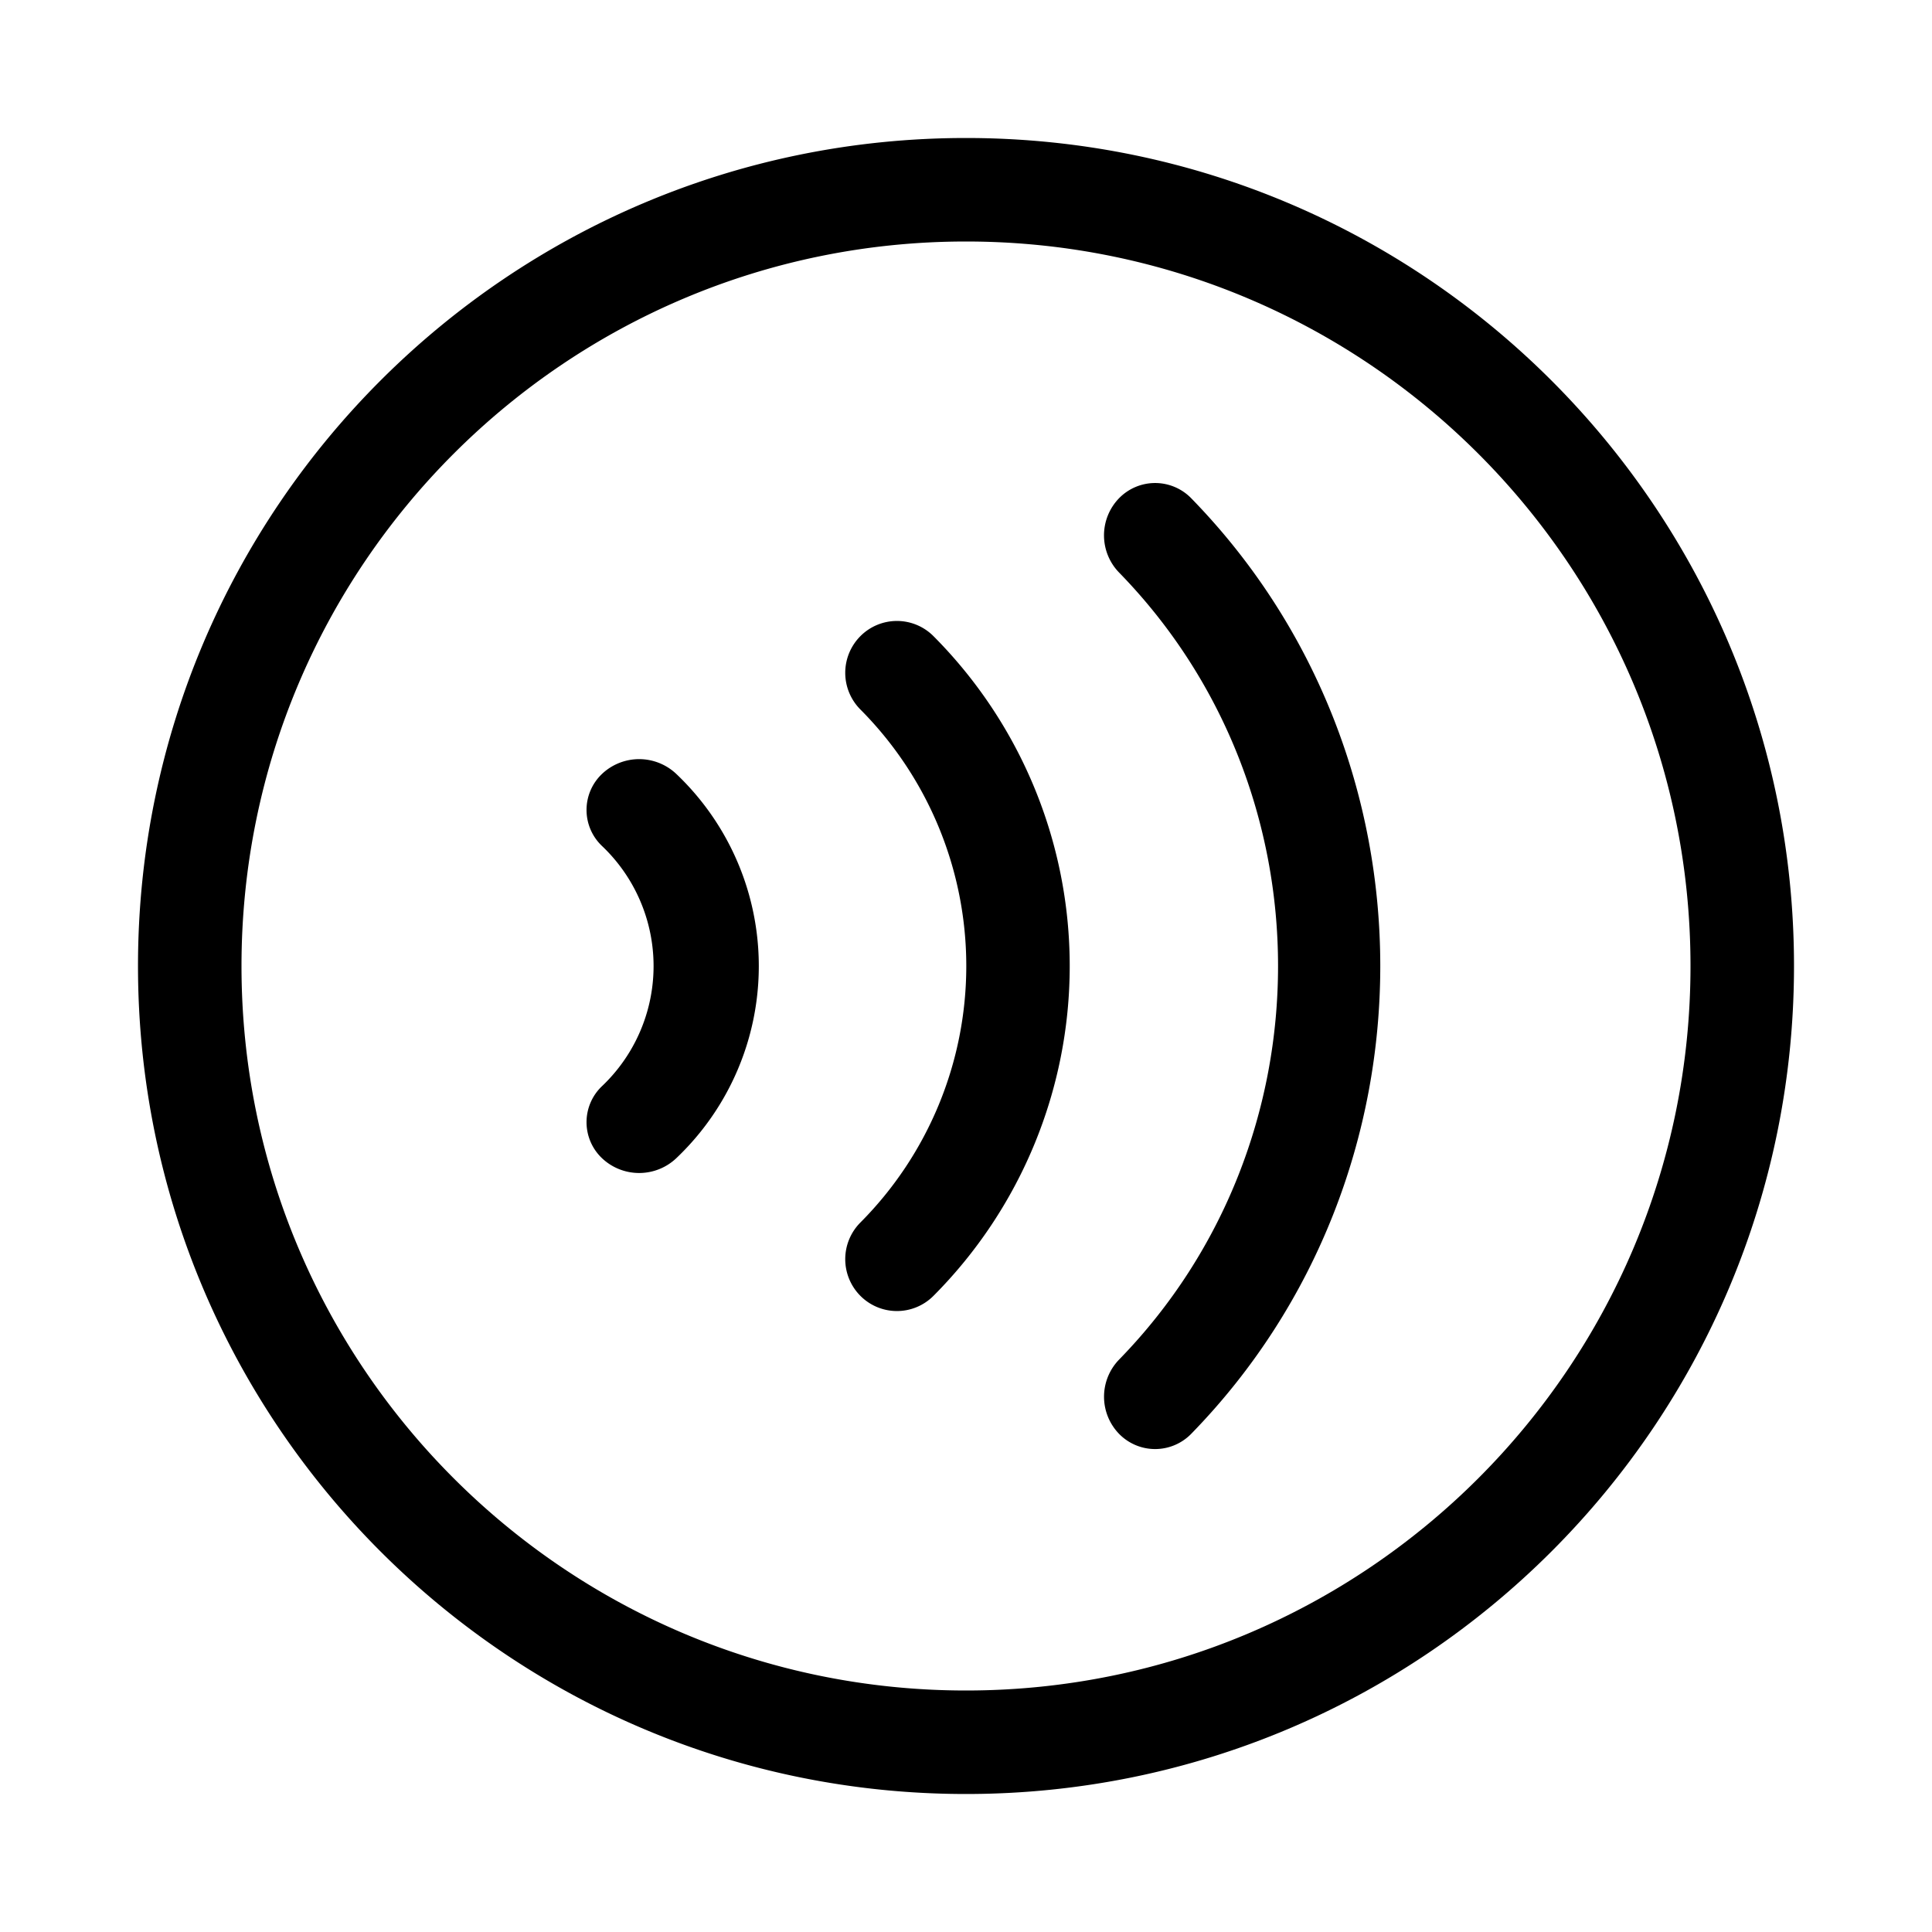 <svg xmlns="http://www.w3.org/2000/svg" xmlns:xlink="http://www.w3.org/1999/xlink" width="28" height="28" viewBox="0 0 28 28"><path fill="currentColor" d="M3.5 14C3.5 8.201 8.201 3.5 14 3.5S24.5 8.201 24.5 14S19.799 24.5 14 24.5S3.5 19.799 3.5 14M14 2C7.373 2 2 7.373 2 14s5.373 12 12 12s12-5.373 12-12S20.627 2 14 2m3.265 5.222a.73.73 0 0 0-1.048 0a.773.773 0 0 0 0 1.074c3.074 3.15 3.074 8.259 0 11.41a.773.773 0 0 0 0 1.073a.73.73 0 0 0 1.048 0c3.652-3.744 3.652-9.813 0-13.557M12.469 9.22a.747.747 0 0 1 1.06 0a6.774 6.774 0 0 1 0 9.56a.747.747 0 0 1-1.06 0a.753.753 0 0 1 0-1.062a5.27 5.27 0 0 0 0-7.436a.753.753 0 0 1 0-1.062m-2.666 1.998a.783.783 0 0 0-1.08 0a.72.72 0 0 0 0 1.041a2.4 2.4 0 0 1 0 3.484a.72.72 0 0 0 0 1.041a.783.783 0 0 0 1.08 0a3.84 3.84 0 0 0 0-5.566"/></svg>